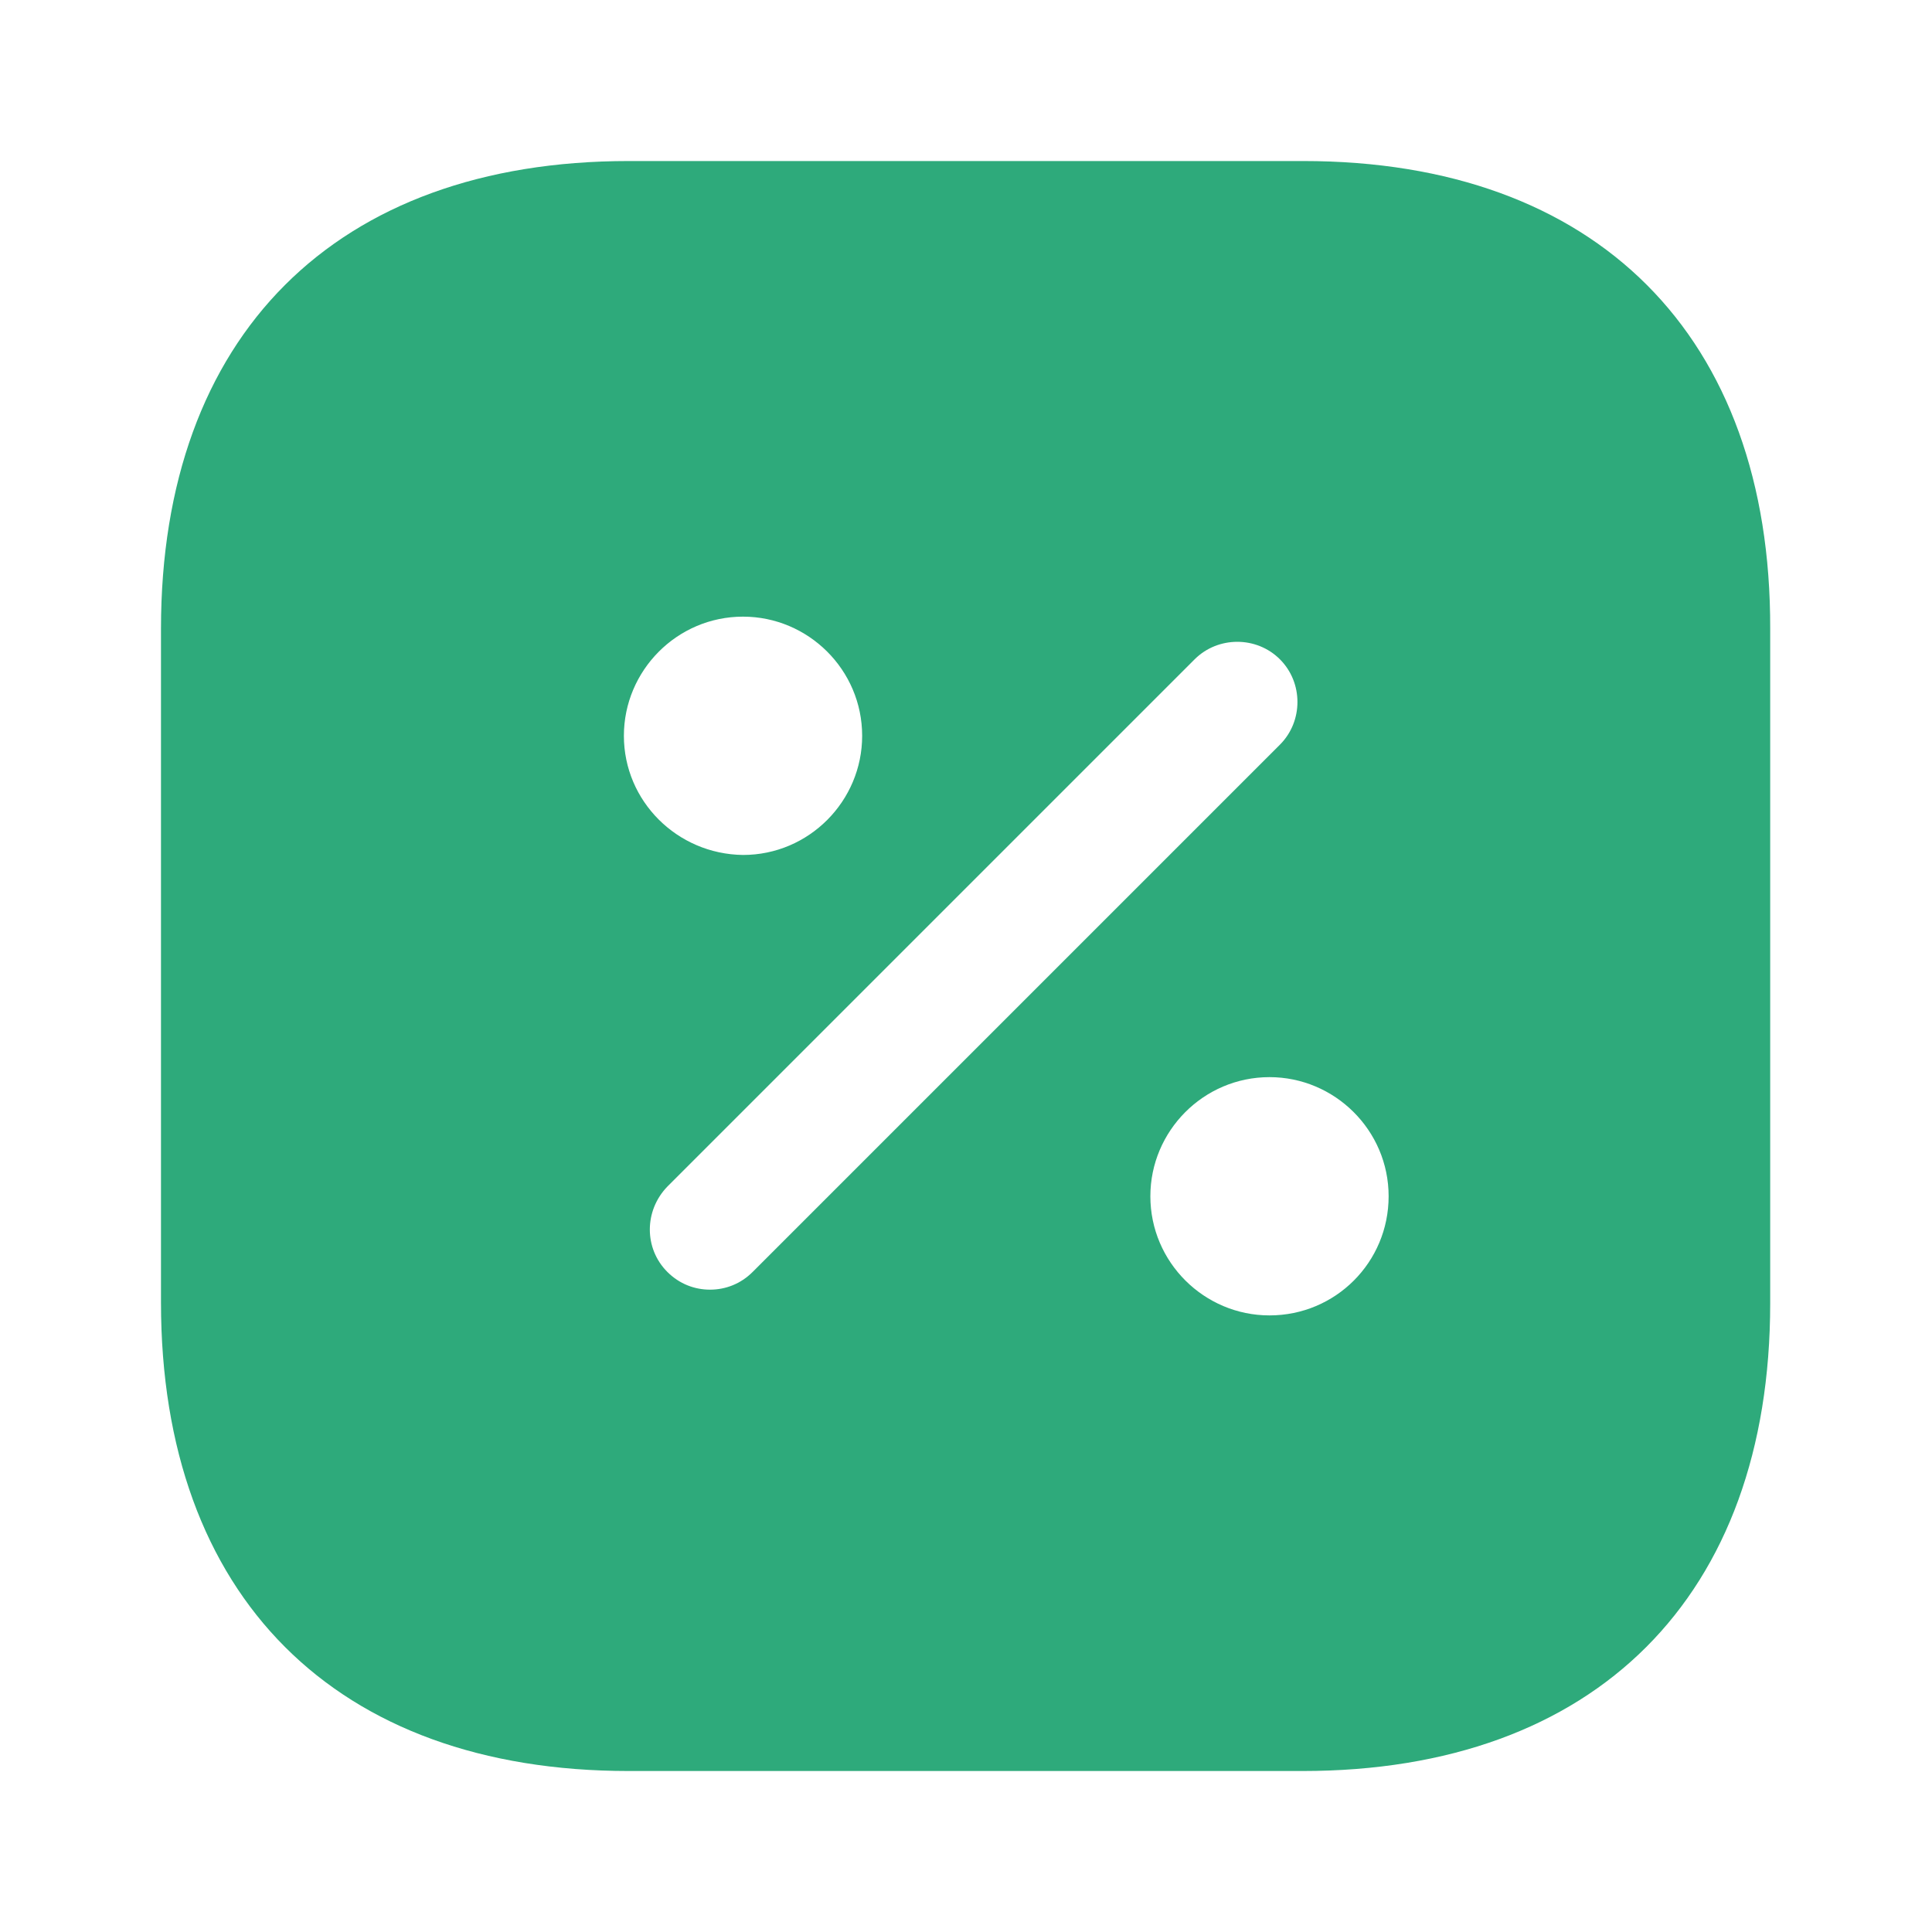 <svg width="40" height="40" viewBox="0 0 40 40" fill="none" xmlns="http://www.w3.org/2000/svg">
<path d="M26.983 3.334H13.017C6.95 3.334 3.333 6.951 3.333 13.017V26.967C3.333 33.051 6.95 36.667 13.017 36.667H26.967C33.033 36.667 36.65 33.051 36.65 26.984V13.017C36.667 6.951 33.05 3.334 26.983 3.334ZM12.917 15.234C12.917 13.884 14.017 12.767 15.383 12.767C16.733 12.767 17.85 13.867 17.85 15.234C17.85 16.584 16.75 17.701 15.383 17.701C14.017 17.684 12.917 16.584 12.917 15.234ZM14.7 26.701C14.383 26.701 14.067 26.584 13.817 26.334C13.333 25.851 13.333 25.067 13.817 24.567L24.733 13.651C25.217 13.167 26.017 13.167 26.5 13.651C26.983 14.134 26.983 14.934 26.5 15.417L15.583 26.334C15.333 26.584 15.017 26.701 14.7 26.701ZM26.283 27.234C24.933 27.234 23.817 26.134 23.817 24.767C23.817 23.417 24.917 22.301 26.283 22.301C27.633 22.301 28.75 23.401 28.75 24.767C28.75 26.134 27.65 27.234 26.283 27.234Z" fill="#2EAA7B"/>
</svg>
